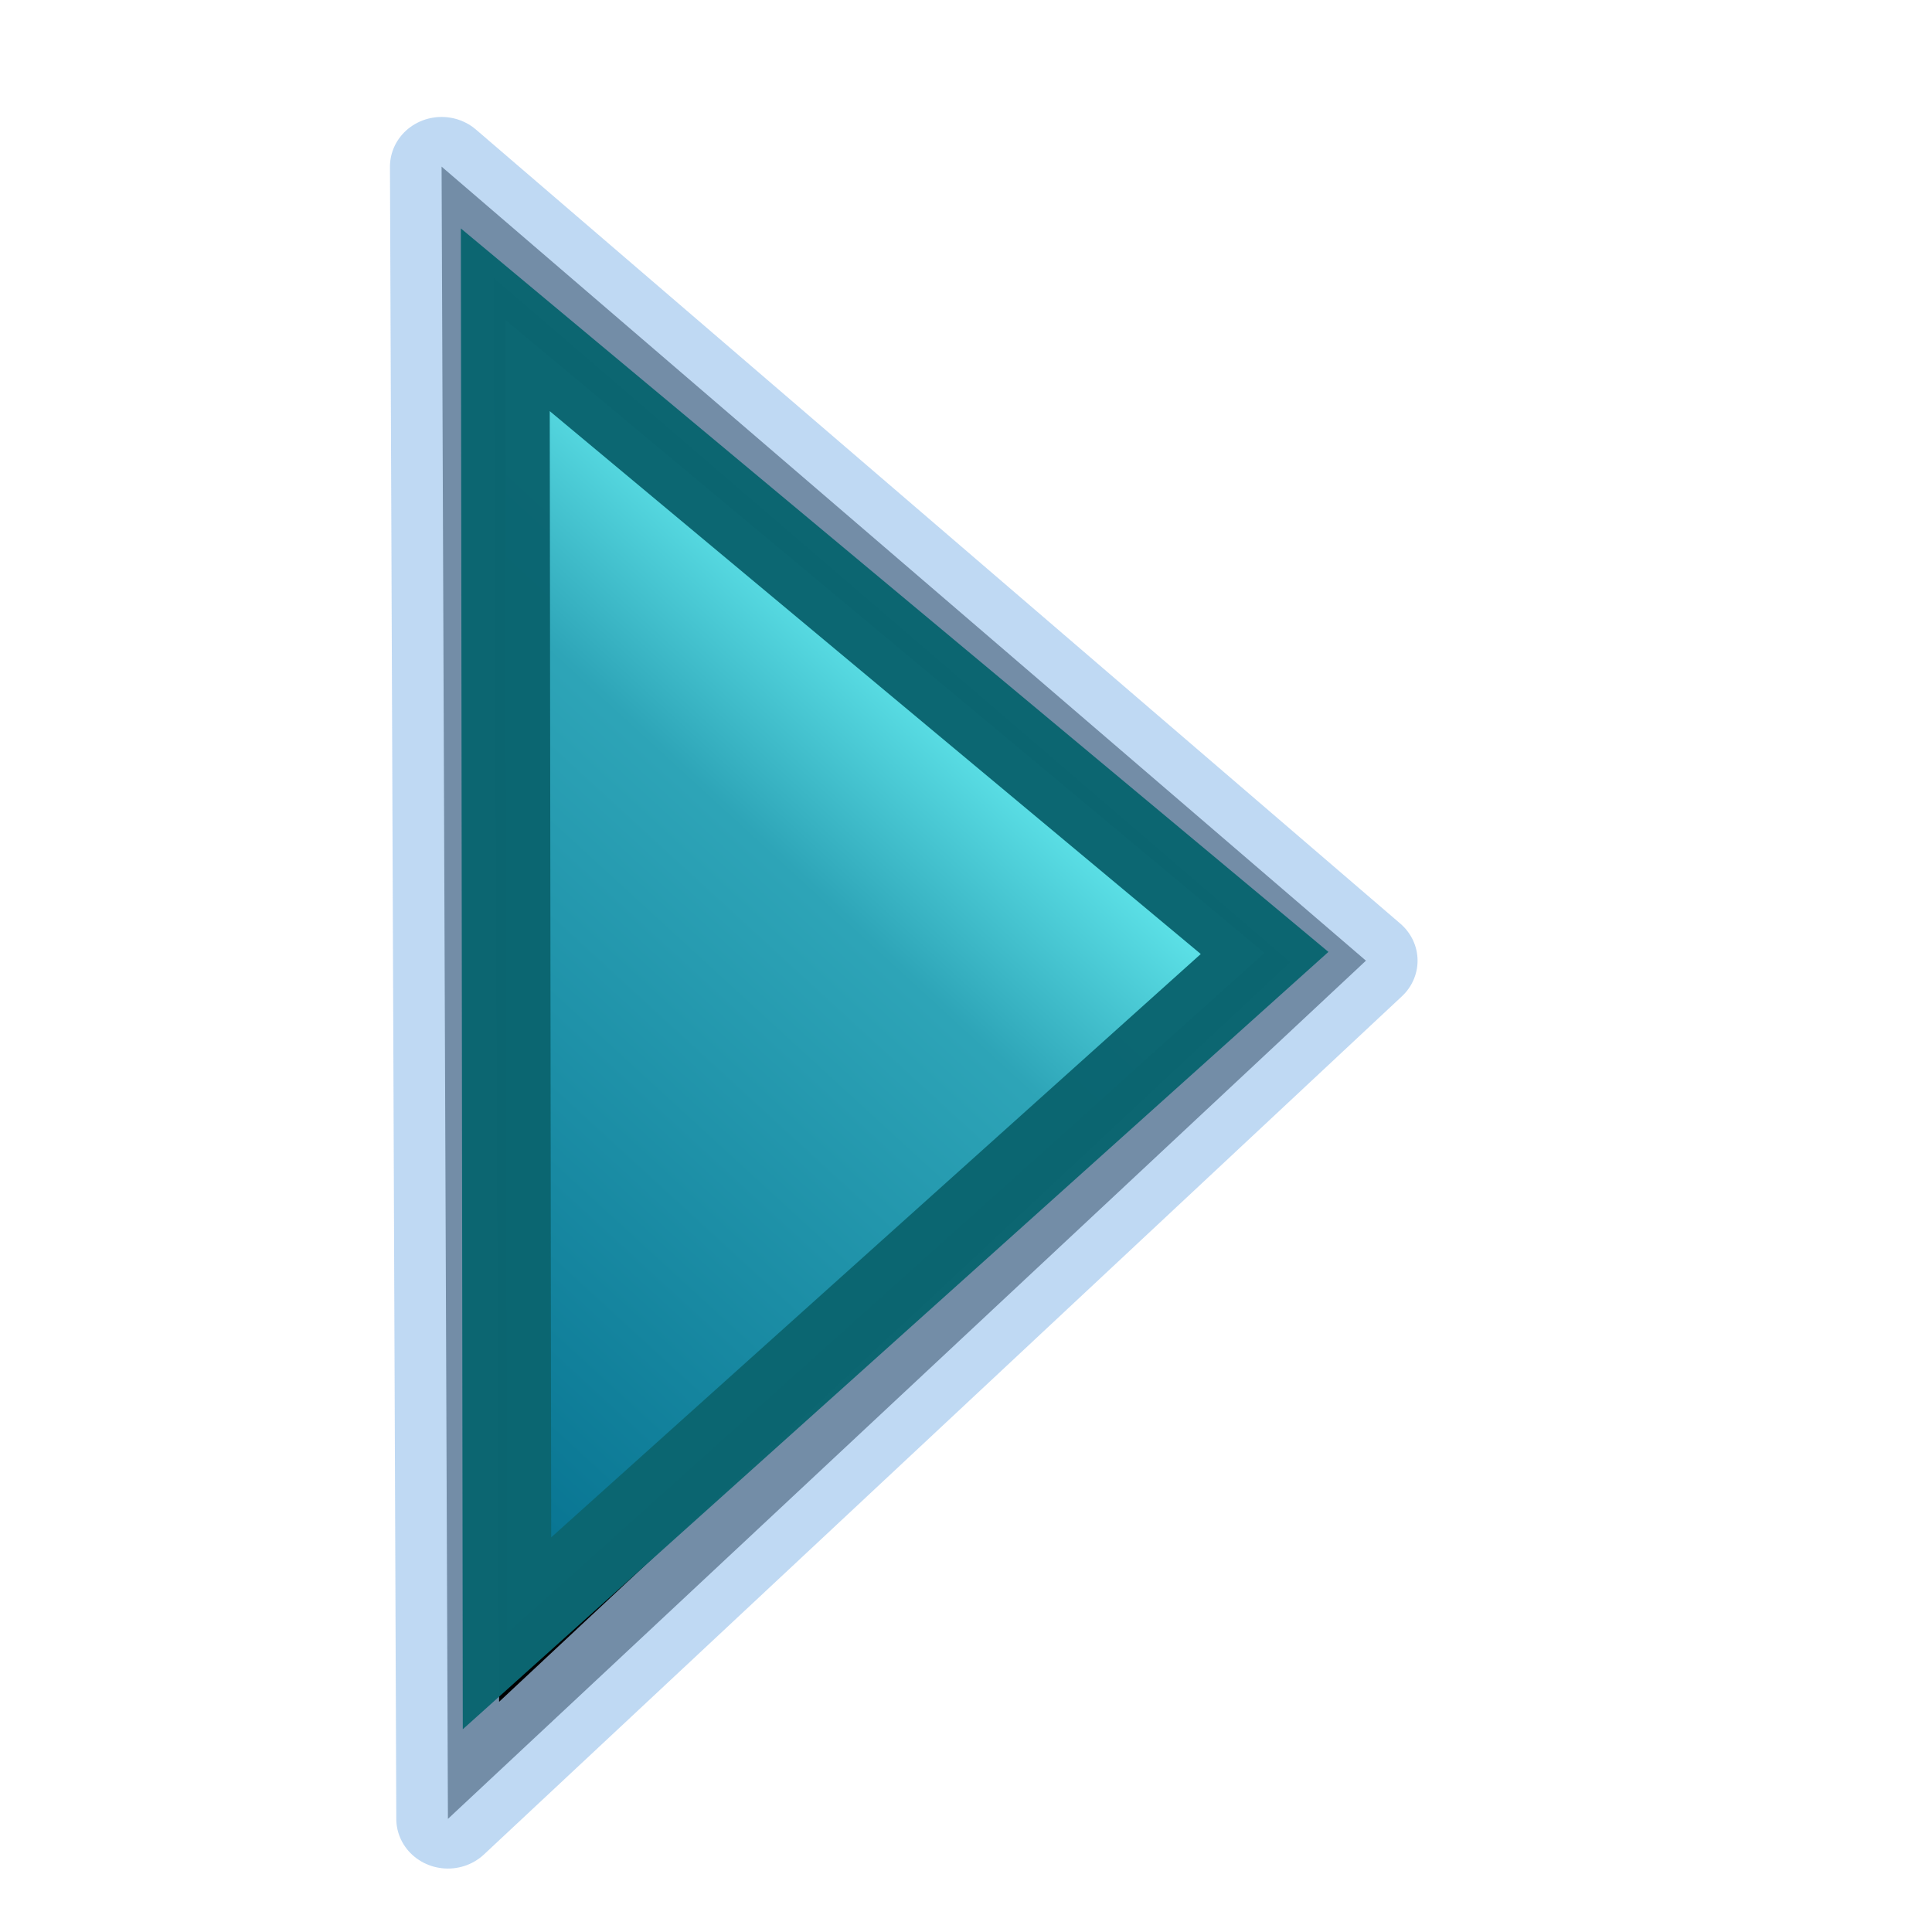 <?xml version="1.0" encoding="UTF-8" standalone="no"?>
<!DOCTYPE svg PUBLIC "-//W3C//DTD SVG 20010904//EN"
"http://www.w3.org/TR/2001/REC-SVG-20010904/DTD/svg10.dtd">
<!-- Created with Sodipodi ("http://www.sodipodi.com/") -->
<svg
   xml:space="preserve"
   width="32pt"
   height="32pt"
   viewBox="0 0 507.946 507.946"
   id="svg49"
   sodipodi:version="0.31.1"
   sodipodi:docname="/home/cschalle/spherecrystal/SphereCrystal/gtk-2.0/arrow_right_normal.svg"
   sodipodi:docbase="/home/cschalle/spherecrystal/SphereCrystal/gtk-2.0/"
   xmlns="http://www.w3.org/2000/svg"
   xmlns:sodipodi="http://sodipodi.sourceforge.net/DTD/sodipodi-0.dtd"
   xmlns:xml="http://www.w3.org/XML/1998/namespace"
   xmlns:xlink="http://www.w3.org/1999/xlink">
  <defs
     id="defs62">
    <radialGradient
       id="aigrd1"
       cx="218.94"
       cy="219.772"
       r="150.706"
       fx="218.94"
       fy="219.772"
       gradientUnits="userSpaceOnUse"
       style="stroke:#000000;stroke-opacity:0.986;stroke-width:0.982;">
      <stop
         offset="0"
         style="stop-color:#73ffff;stroke:#000000;stroke-opacity:0.986;stroke-width:0.982;"
         id="stop53" />
      <stop
         offset="0.281"
         style="stop-color:#2EA6B9;stroke:#000000;stroke-opacity:0.986;stroke-width:0.982;"
         id="stop54" />
      <stop
         offset="1"
         style="stop-color:#006b8b;stroke:#000000;stroke-opacity:0.986;stroke-width:0.982;"
         id="stop55" />
    </radialGradient>
    <linearGradient
       xlink:href="#aigrd1"
       id="linearGradient130"
       x1="0.381"
       y1="0.086"
       x2="-0.111"
       y2="1.008"
       gradientUnits="objectBoundingBox"
       gradientTransform="translate(1.72005e-09,-7.1599e-09)"
       spreadMethod="pad" />
    <linearGradient
       x1="0"
       y1="0"
       x2="1"
       y2="0"
       xlink:href="#aigrd1"
       id="linearGradient321" />
  </defs>
  <sodipodi:namedview
     id="base" />
  <path
     style="font-size:12;fill:#000000;fill-opacity:1;fill-rule:evenodd;stroke:#a4c9ee;stroke-width:10.824;stroke-linejoin:round;stroke-opacity:0.702;"
     d="M 338.593 175.32 L 435.492 261.836 L 339.257 355.345 L 338.593 175.32 z "
     id="path126"
     transform="matrix(2.508,0,0,2.413,-733.092,-379.239)"
     sodipodi:nodetypes="cccc" />
  <path
     style="font-size:12;fill:url(#linearGradient130);fill-opacity:0.992;fill-rule:evenodd;stroke:#0c6671;stroke-width:9.603;stroke-opacity:0.992;"
     d="M 355.635 183.469 L 437.887 259.936 L 355.817 342.102 L 355.635 183.469 z "
     id="path84"
     transform="matrix(2.427,0,0,2.177,-730.275,-315.337)"
     sodipodi:nodetypes="cccc" />
</svg>
